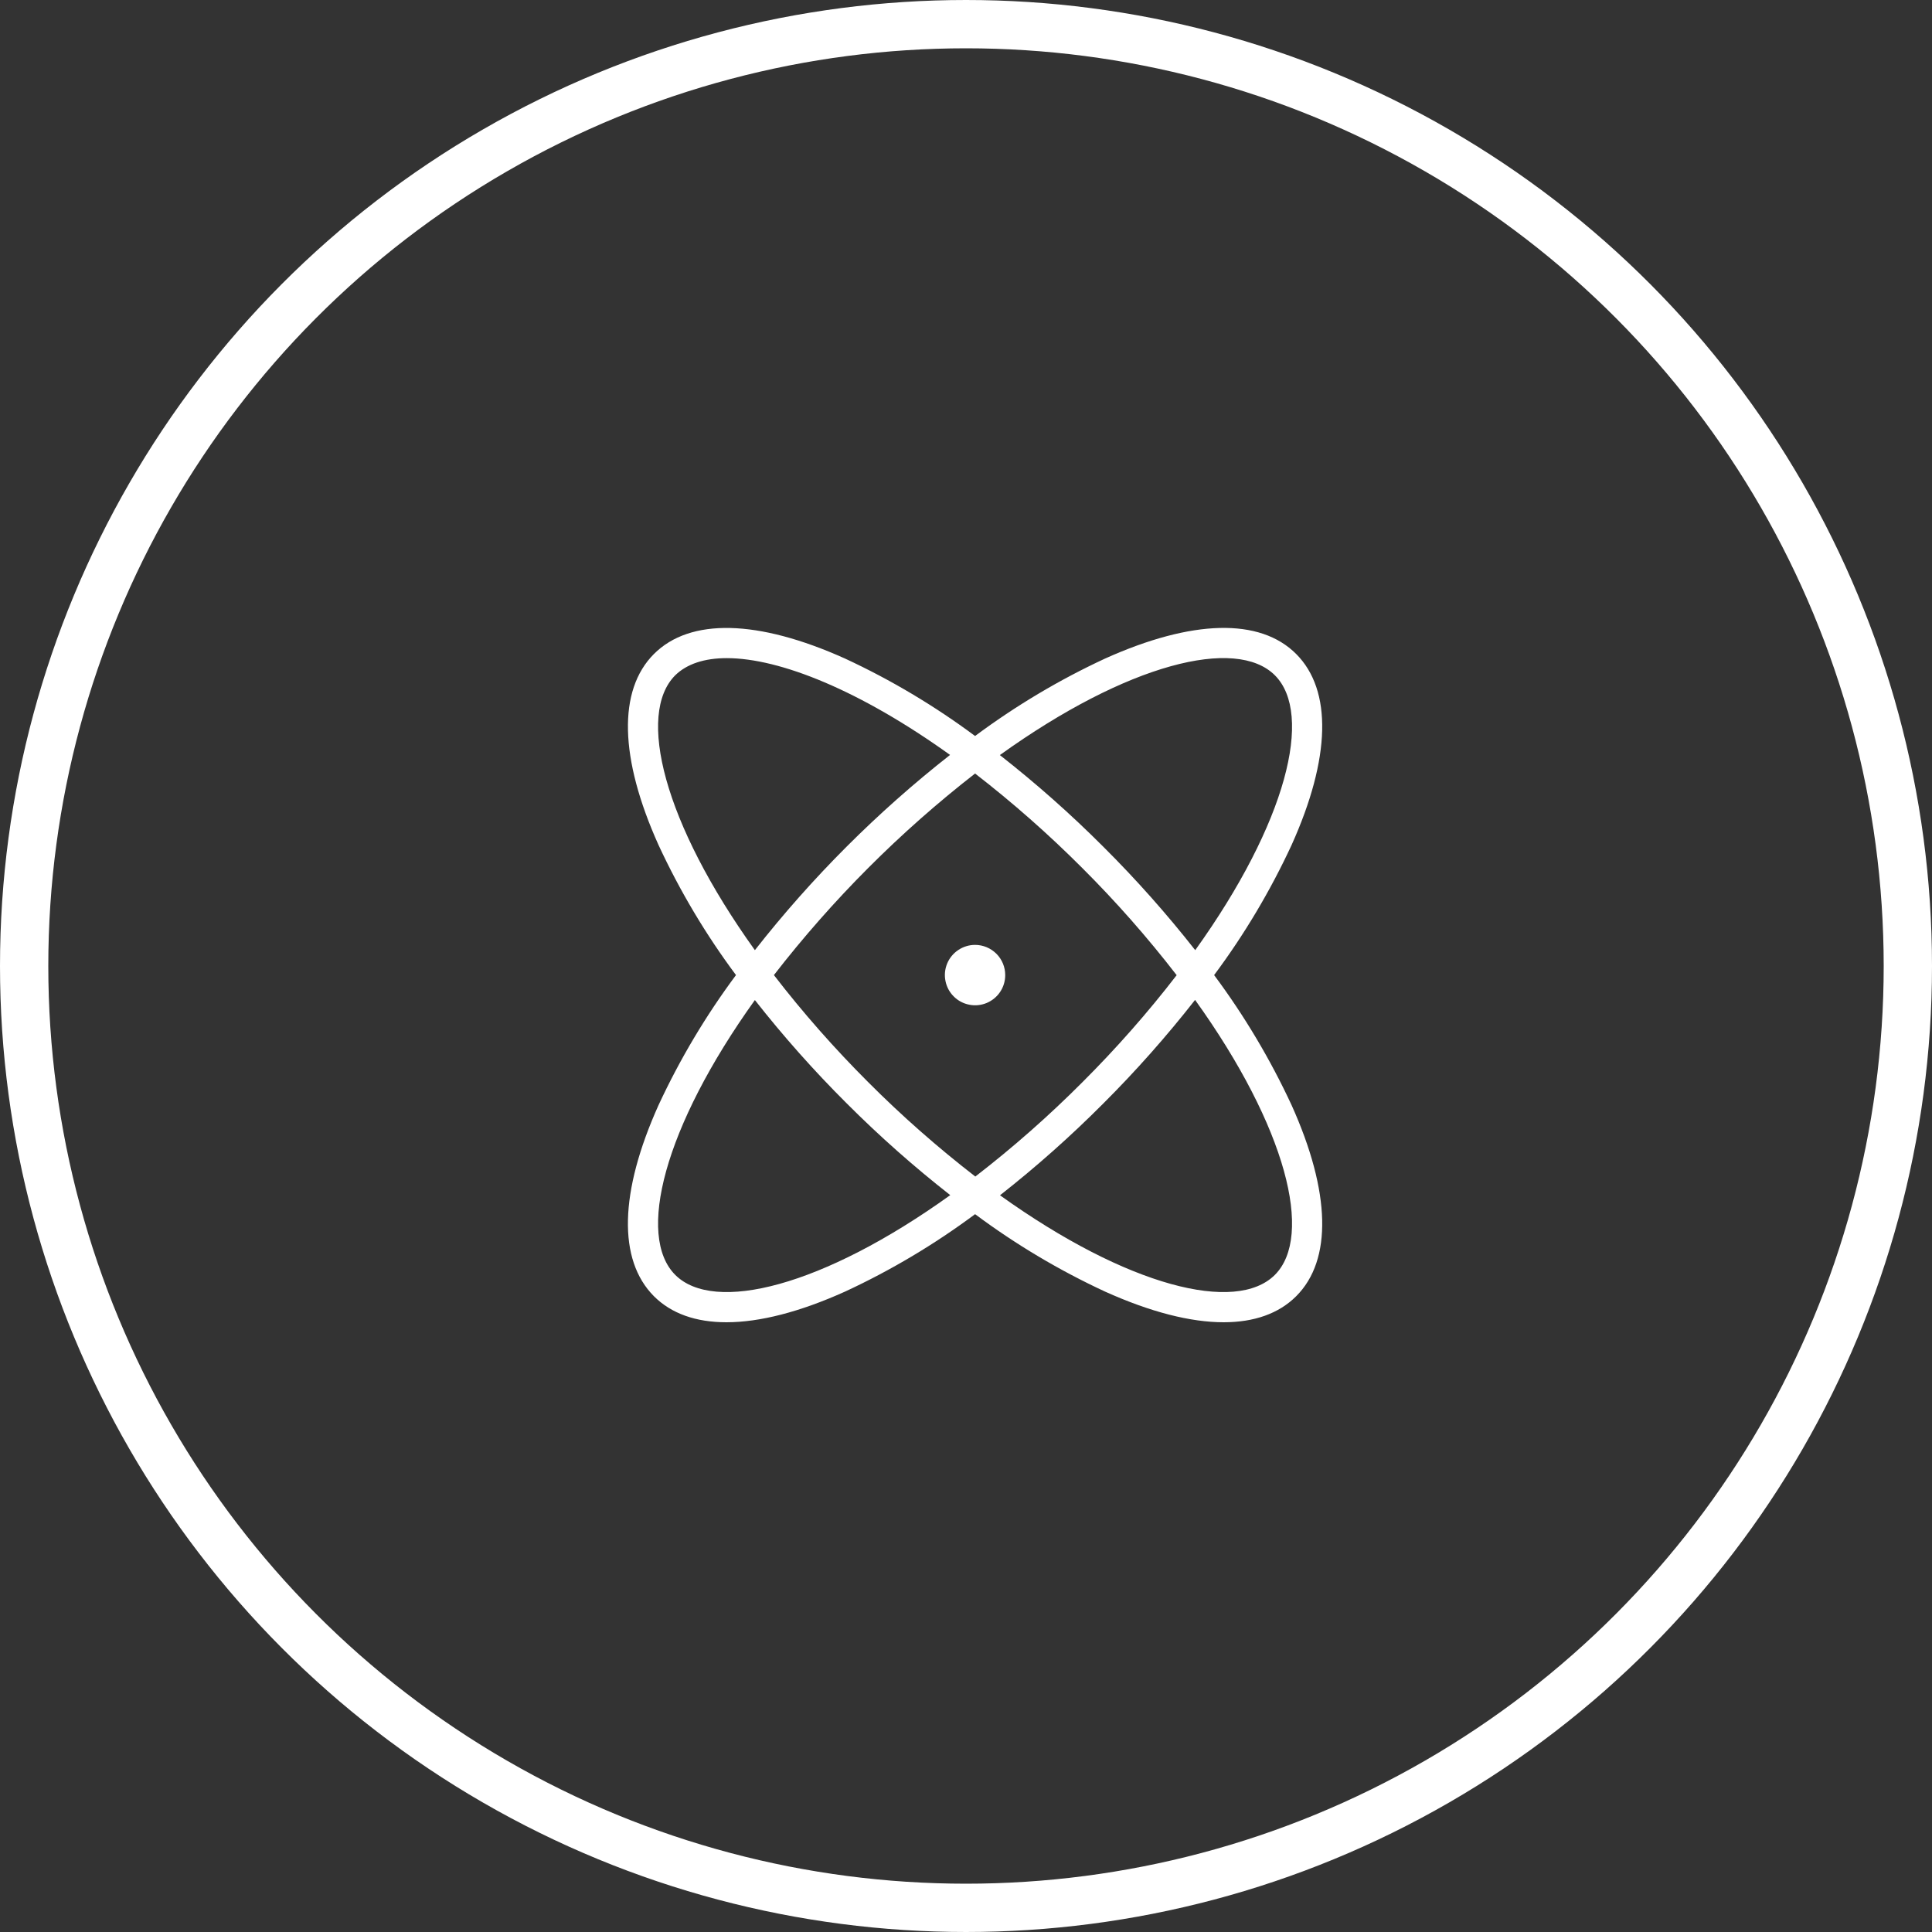 <svg width="40" height="40" viewBox="0 0 40 40" fill="none" xmlns="http://www.w3.org/2000/svg">
<rect x="0" y="0" width="40" height="40" fill="#333333" stroke="none"/>
<circle cx="20" cy="20" r="19.5" stroke="white"/>
<path d="M26.741 22.881C26.3 21.931 25.763 21.029 25.137 20.188C25.763 19.348 26.3 18.446 26.741 17.495C27.552 15.694 27.586 14.292 26.836 13.54C26.086 12.788 24.682 12.824 22.881 13.634C21.93 14.075 21.028 14.613 20.188 15.238C19.347 14.613 18.445 14.075 17.494 13.634C15.693 12.824 14.288 12.79 13.539 13.54C12.79 14.29 12.823 15.694 13.634 17.495C14.075 18.446 14.612 19.348 15.238 20.188C14.612 21.029 14.075 21.931 13.634 22.881C12.823 24.683 12.789 26.084 13.539 26.837C13.898 27.196 14.406 27.376 15.041 27.376C15.727 27.376 16.557 27.164 17.494 26.742C18.445 26.301 19.347 25.764 20.188 25.138C21.028 25.764 21.93 26.301 22.881 26.742C23.818 27.164 24.648 27.376 25.334 27.376C25.966 27.376 26.477 27.196 26.836 26.837C27.586 26.088 27.552 24.683 26.741 22.881ZM26.395 13.981C27.197 14.784 26.64 17.032 24.746 19.672C24.156 18.921 23.521 18.206 22.844 17.532C22.169 16.856 21.453 16.222 20.701 15.633C23.344 13.735 25.591 13.178 26.395 13.981ZM24.363 20.188C23.761 20.969 23.108 21.709 22.41 22.406C21.714 23.104 20.974 23.756 20.193 24.359C19.413 23.756 18.672 23.104 17.976 22.406C17.278 21.709 16.625 20.969 16.023 20.188C17.231 18.629 18.63 17.227 20.188 16.015C20.967 16.618 21.707 17.27 22.404 17.968C23.103 18.665 23.757 19.407 24.36 20.188H24.363ZM13.98 13.981C14.219 13.747 14.583 13.626 15.046 13.626C16.148 13.626 17.812 14.297 19.67 15.63C18.166 16.81 16.809 18.167 15.629 19.672C13.735 17.032 13.178 14.784 13.98 13.981ZM13.98 26.395C13.178 25.592 13.735 23.349 15.629 20.705C16.219 21.456 16.854 22.171 17.531 22.845C18.206 23.521 18.922 24.155 19.674 24.744C17.031 26.641 14.784 27.198 13.98 26.395ZM26.395 26.395C25.591 27.198 23.348 26.641 20.704 24.747C21.455 24.157 22.17 23.522 22.844 22.845C23.52 22.17 24.154 21.454 24.743 20.702C26.64 23.345 27.197 25.592 26.395 26.395ZM20.812 20.188C20.812 20.312 20.776 20.433 20.707 20.536C20.639 20.638 20.541 20.718 20.427 20.766C20.312 20.813 20.187 20.826 20.066 20.801C19.944 20.777 19.833 20.718 19.746 20.63C19.658 20.543 19.599 20.432 19.575 20.31C19.55 20.189 19.563 20.063 19.61 19.949C19.657 19.835 19.738 19.737 19.84 19.669C19.943 19.6 20.064 19.563 20.188 19.563C20.353 19.563 20.512 19.629 20.63 19.747C20.747 19.864 20.812 20.023 20.812 20.188Z" fill="white"/>
</svg>
